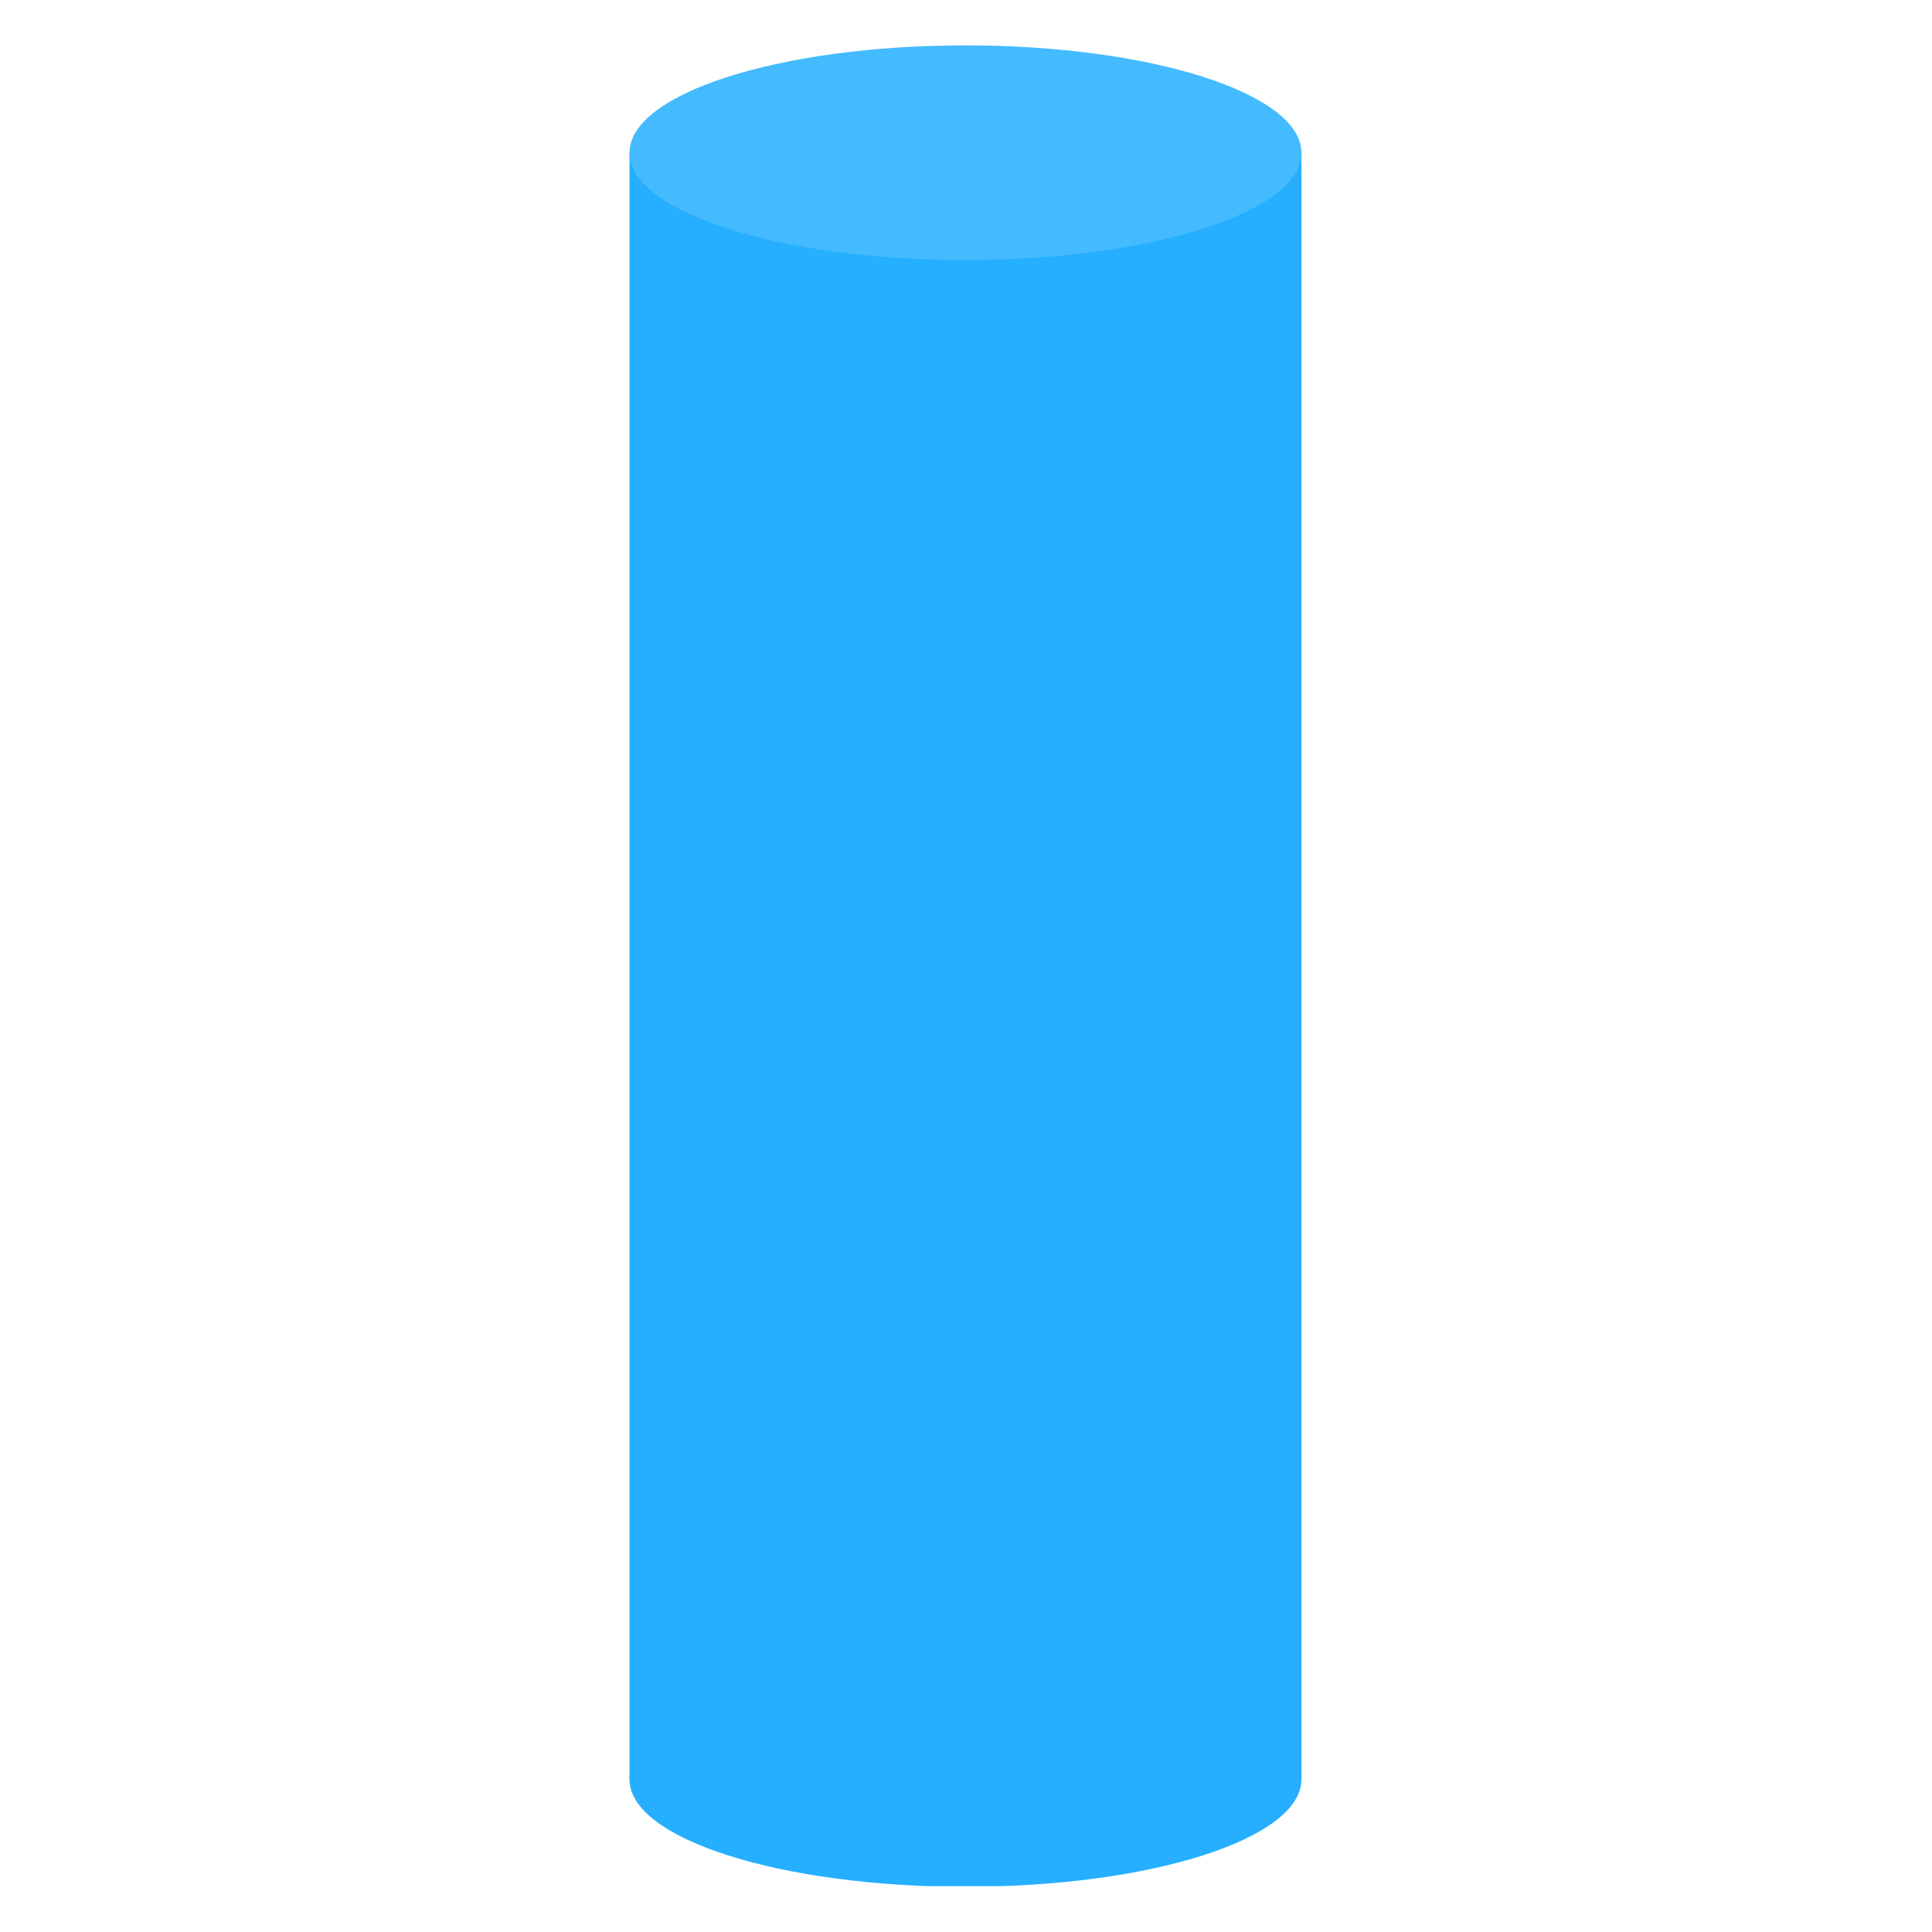 <svg xmlns="http://www.w3.org/2000/svg" xmlns:xlink="http://www.w3.org/1999/xlink" width="1080" zoomAndPan="magnify" viewBox="0 0 810 810" height="1080" preserveAspectRatio="xMidYMid meet" version="1.0"><defs><clipPath id="2536e459fb"><path d="M 263.152 64 L 546 64 L 546 747 L 263.152 747 Z M 263.152 64 " clip-rule="nonzero"/></clipPath><clipPath id="29bcceea1e"><path d="M 263.152 19.023 L 546 19.023 L 546 110 L 263.152 110 Z M 263.152 19.023 " clip-rule="nonzero"/></clipPath><clipPath id="21aea5a8e1"><path d="M 263.152 701 L 546 701 L 546 790.773 L 263.152 790.773 Z M 263.152 701 " clip-rule="nonzero"/></clipPath></defs><g clip-path="url(#2536e459fb)"><path fill="#26afff" d="M 263.922 64.023 L 545.629 64.023 L 545.629 746.023 L 263.922 746.023 Z M 263.922 64.023 " fill-opacity="1" fill-rule="nonzero"/></g><g clip-path="url(#29bcceea1e)"><path fill="#44bbff" d="M 545.629 64.023 C 545.629 39.168 482.562 19.023 404.77 19.023 C 326.98 19.023 263.922 39.168 263.922 64.023 C 263.922 88.895 326.98 109.027 404.77 109.027 C 482.562 109.027 545.629 88.895 545.629 64.023 Z M 545.629 64.023 " fill-opacity="1" fill-rule="nonzero"/></g><g clip-path="url(#21aea5a8e1)"><path fill="#26afff" d="M 545.629 746.027 C 545.629 721.199 482.562 701.035 404.77 701.035 C 326.98 701.035 263.922 721.199 263.922 746.027 C 263.922 770.902 326.98 791.047 404.77 791.047 C 482.562 791.047 545.629 770.902 545.629 746.027 Z M 545.629 746.027 " fill-opacity="1" fill-rule="nonzero"/></g></svg>